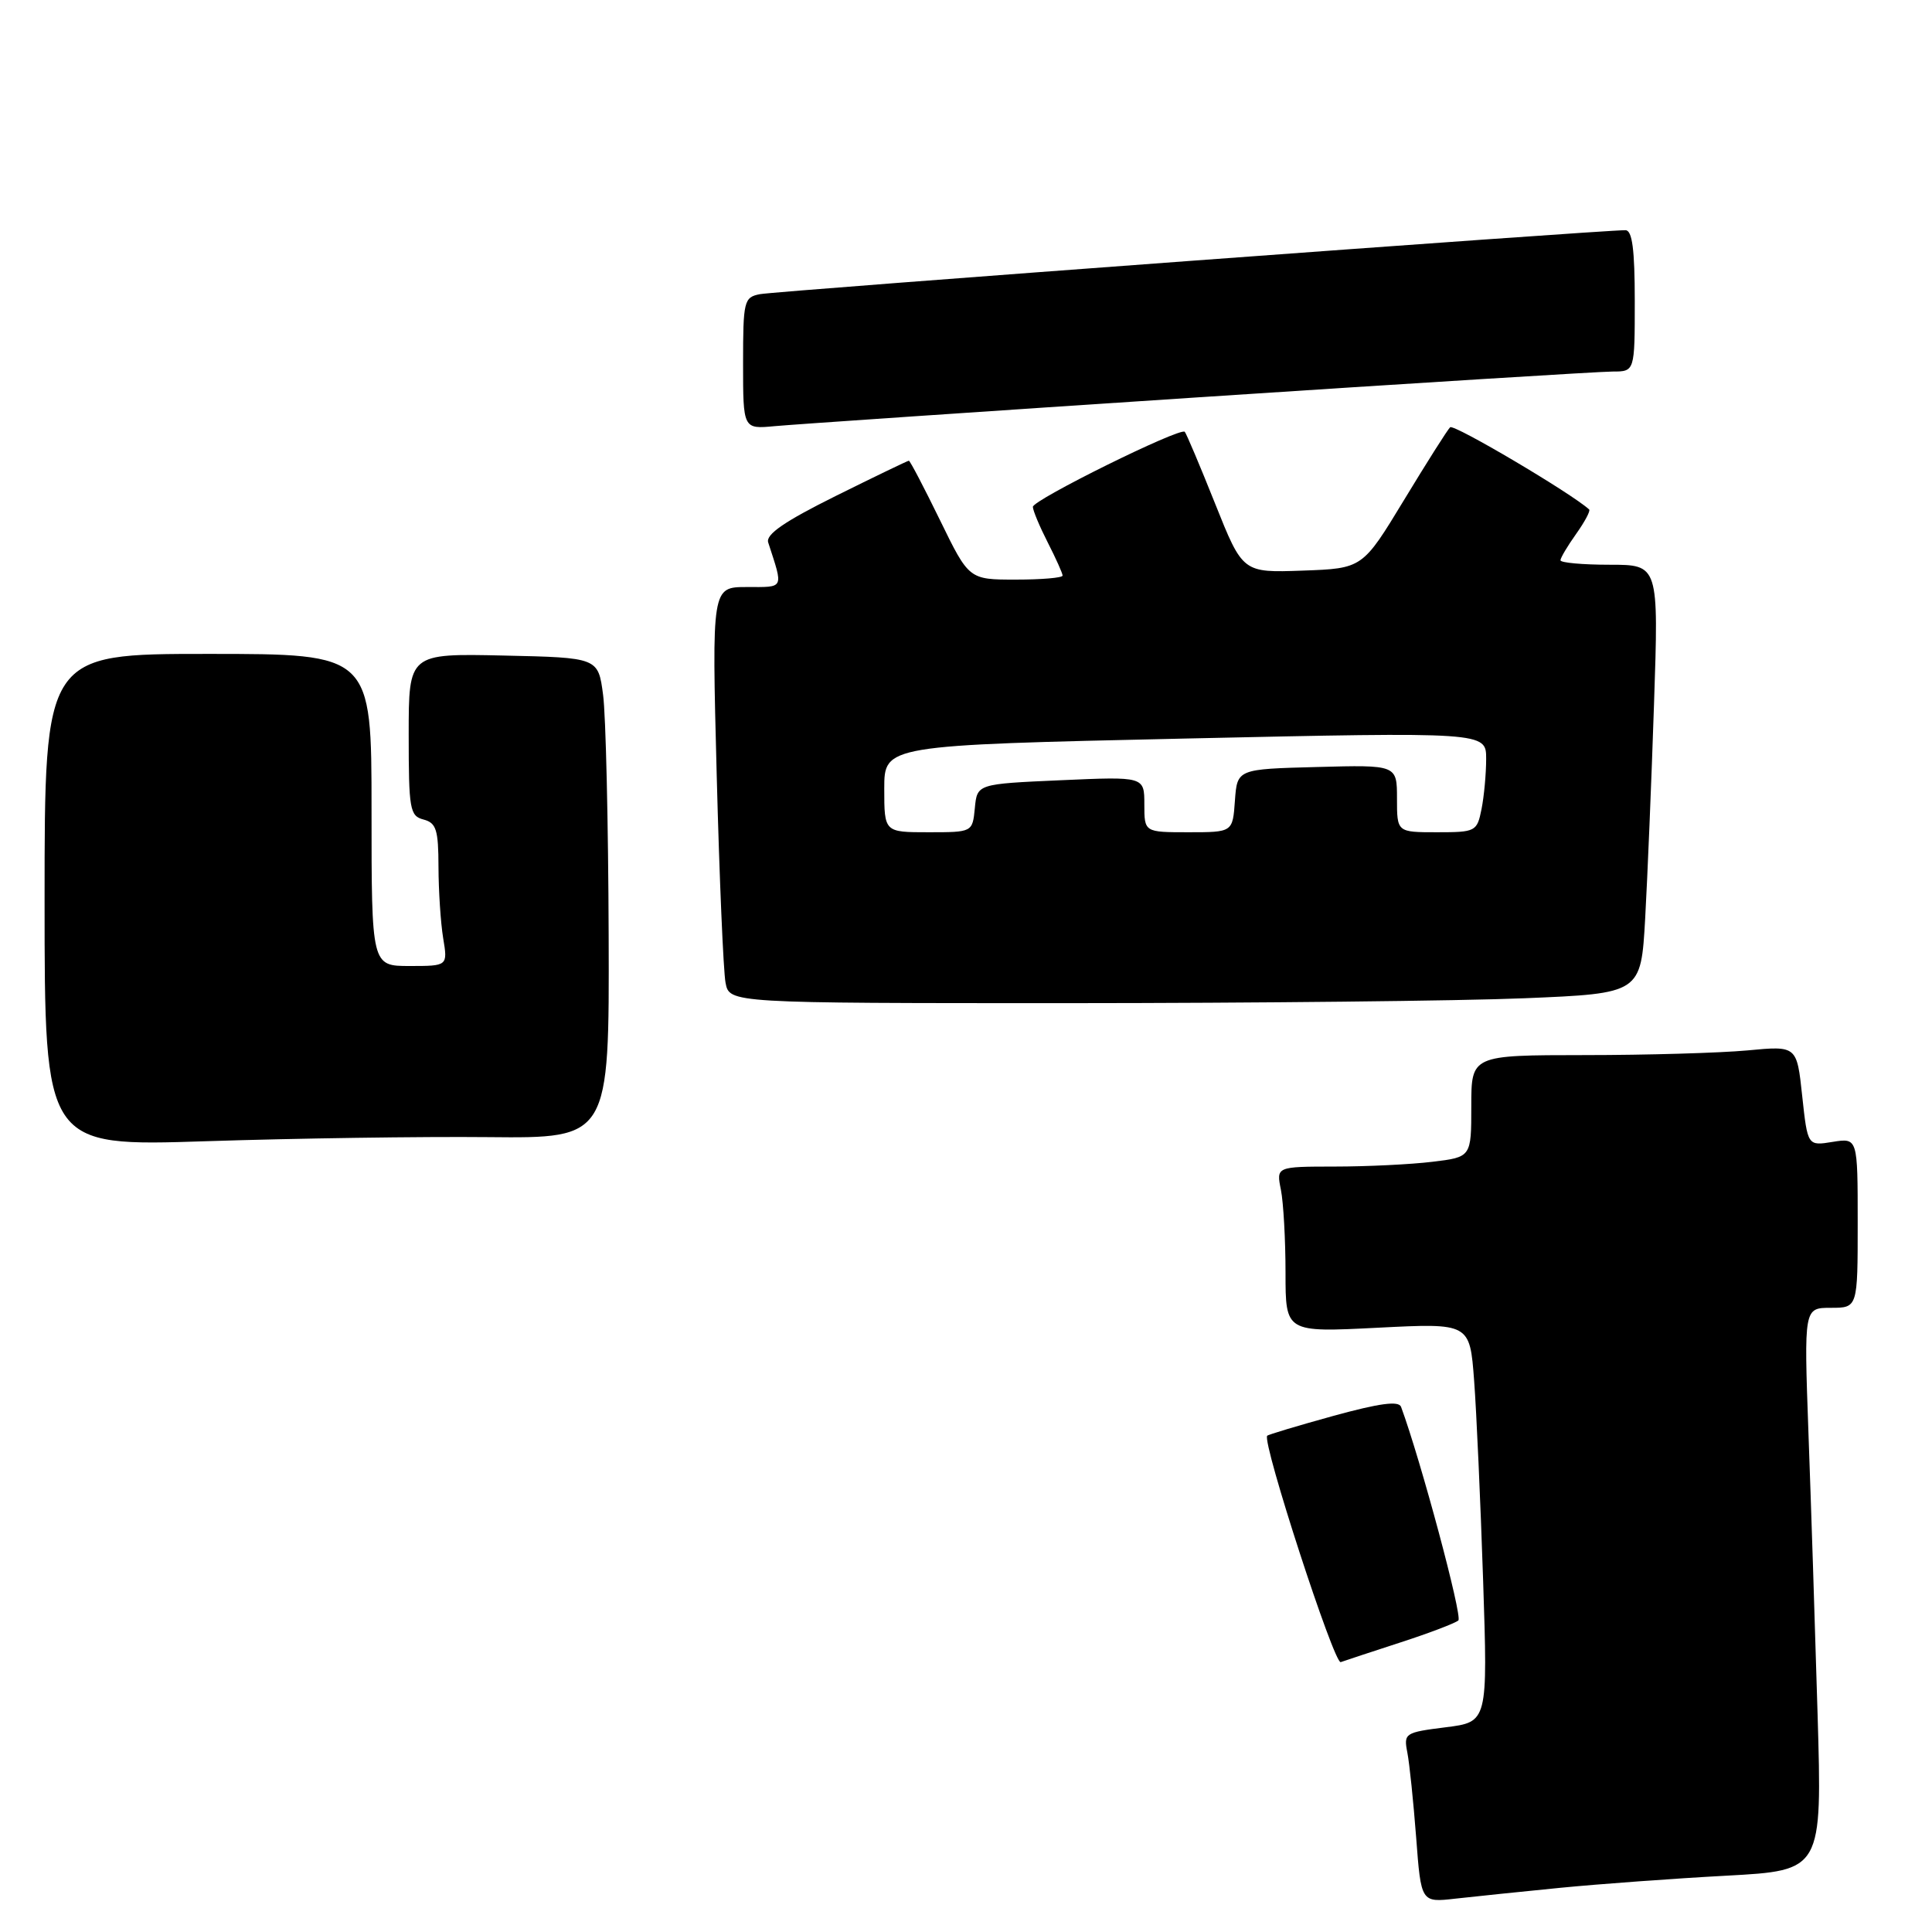 <?xml version="1.0" encoding="UTF-8" standalone="no"?>
<!DOCTYPE svg PUBLIC "-//W3C//DTD SVG 1.1//EN" "http://www.w3.org/Graphics/SVG/1.1/DTD/svg11.dtd" >
<svg xmlns="http://www.w3.org/2000/svg" xmlns:xlink="http://www.w3.org/1999/xlink" version="1.1" viewBox="0 0 260 260">
 <g >
 <path fill="currentColor"
d=" M 210.00 254.05 C 215.22 253.54 225.29 252.80 232.36 252.42 C 245.22 251.72 245.22 251.72 244.60 230.61 C 244.26 219.00 243.71 201.96 243.37 192.75 C 242.77 176.00 242.77 176.00 246.39 176.00 C 250.00 176.00 250.00 176.00 250.00 164.56 C 250.00 153.13 250.00 153.13 246.63 153.67 C 243.26 154.22 243.26 154.22 242.53 147.47 C 241.81 140.73 241.81 140.73 235.16 141.36 C 231.50 141.70 221.64 141.99 213.25 141.99 C 198.00 142.00 198.00 142.00 198.00 148.86 C 198.00 155.72 198.00 155.72 192.75 156.35 C 189.86 156.70 183.96 156.99 179.62 156.99 C 171.75 157.00 171.75 157.00 172.38 160.12 C 172.72 161.84 173.00 166.86 173.00 171.28 C 173.00 179.31 173.00 179.31 185.40 178.68 C 197.80 178.05 197.80 178.05 198.38 185.78 C 198.70 190.02 199.24 202.10 199.59 212.62 C 200.22 231.74 200.22 231.74 194.55 232.45 C 189.07 233.14 188.89 233.25 189.39 235.83 C 189.68 237.30 190.21 242.45 190.58 247.27 C 191.24 256.04 191.24 256.04 195.87 255.51 C 198.42 255.22 204.78 254.57 210.00 254.05 Z  M 188.50 221.02 C 192.35 219.77 195.84 218.44 196.26 218.07 C 196.84 217.55 191.20 196.51 188.55 189.33 C 188.24 188.49 185.68 188.83 179.42 190.55 C 174.64 191.87 170.64 193.07 170.53 193.22 C 169.85 194.18 179.55 224.01 180.43 223.68 C 181.02 223.47 184.65 222.27 188.50 221.02 Z  M 65.75 153.03 C 82.00 153.19 82.00 153.19 81.91 125.84 C 81.86 110.80 81.53 96.25 81.16 93.50 C 80.50 88.50 80.50 88.50 67.75 88.22 C 55.00 87.94 55.00 87.94 55.00 98.85 C 55.00 108.93 55.15 109.81 57.00 110.29 C 58.71 110.74 59.00 111.66 59.01 116.66 C 59.02 119.87 59.30 124.19 59.64 126.25 C 60.26 130.00 60.26 130.00 55.13 130.00 C 50.00 130.00 50.00 130.00 50.00 109.00 C 50.00 88.00 50.00 88.00 28.00 88.00 C 6.00 88.00 6.00 88.00 6.00 121.15 C 6.00 154.29 6.00 154.29 27.75 153.58 C 39.71 153.19 56.81 152.94 65.75 153.03 Z  M 205.16 134.34 C 220.83 133.69 220.83 133.69 221.40 123.60 C 221.71 118.04 222.25 105.06 222.59 94.75 C 223.22 76.00 223.22 76.00 216.61 76.00 C 212.97 76.00 210.00 75.73 210.00 75.40 C 210.00 75.08 210.95 73.48 212.11 71.85 C 213.27 70.22 214.06 68.74 213.86 68.56 C 211.47 66.38 195.64 57.02 195.15 57.50 C 194.79 57.85 191.99 62.27 188.93 67.32 C 183.36 76.50 183.36 76.50 175.30 76.79 C 167.24 77.08 167.24 77.08 163.53 67.79 C 161.49 62.68 159.65 58.33 159.44 58.11 C 158.82 57.48 139.00 67.27 139.00 68.21 C 139.00 68.69 139.90 70.84 141.00 73.00 C 142.10 75.16 143.00 77.16 143.00 77.46 C 143.00 77.76 140.17 78.00 136.70 78.00 C 130.40 78.00 130.40 78.00 126.50 70.00 C 124.35 65.60 122.47 62.00 122.31 62.00 C 122.16 62.00 117.72 64.14 112.46 66.75 C 105.58 70.17 103.03 71.92 103.38 73.00 C 105.44 79.35 105.61 79.00 100.51 79.00 C 95.79 79.00 95.79 79.00 96.45 104.25 C 96.81 118.14 97.35 130.74 97.64 132.25 C 98.16 135.00 98.16 135.00 143.83 135.00 C 168.95 134.99 196.55 134.70 205.16 134.34 Z  M 161.26 53.47 C 190.27 51.56 215.36 50.00 217.01 50.00 C 220.00 50.00 220.00 50.00 220.00 40.50 C 220.00 33.58 219.66 30.99 218.75 30.98 C 215.85 30.93 104.30 39.17 102.25 39.59 C 100.12 40.01 100.00 40.51 100.00 48.90 C 100.00 57.75 100.00 57.75 104.25 57.35 C 106.59 57.13 132.24 55.38 161.26 53.47 Z  M 119.00 106.14 C 119.00 100.29 119.00 100.29 159.50 99.39 C 200.00 98.50 200.00 98.50 200.00 102.12 C 200.00 104.12 199.72 107.16 199.38 108.87 C 198.77 111.91 198.60 112.00 193.38 112.00 C 188.00 112.00 188.00 112.00 188.00 107.47 C 188.00 102.93 188.00 102.93 177.25 103.22 C 166.50 103.50 166.50 103.50 166.19 107.75 C 165.89 112.00 165.89 112.00 159.94 112.00 C 154.00 112.00 154.00 112.00 154.00 108.25 C 154.00 104.50 154.00 104.50 142.75 105.00 C 131.50 105.50 131.50 105.50 131.19 108.75 C 130.87 112.00 130.87 112.00 124.94 112.00 C 119.00 112.00 119.00 112.00 119.00 106.14 Z "/>
</g>
</svg>